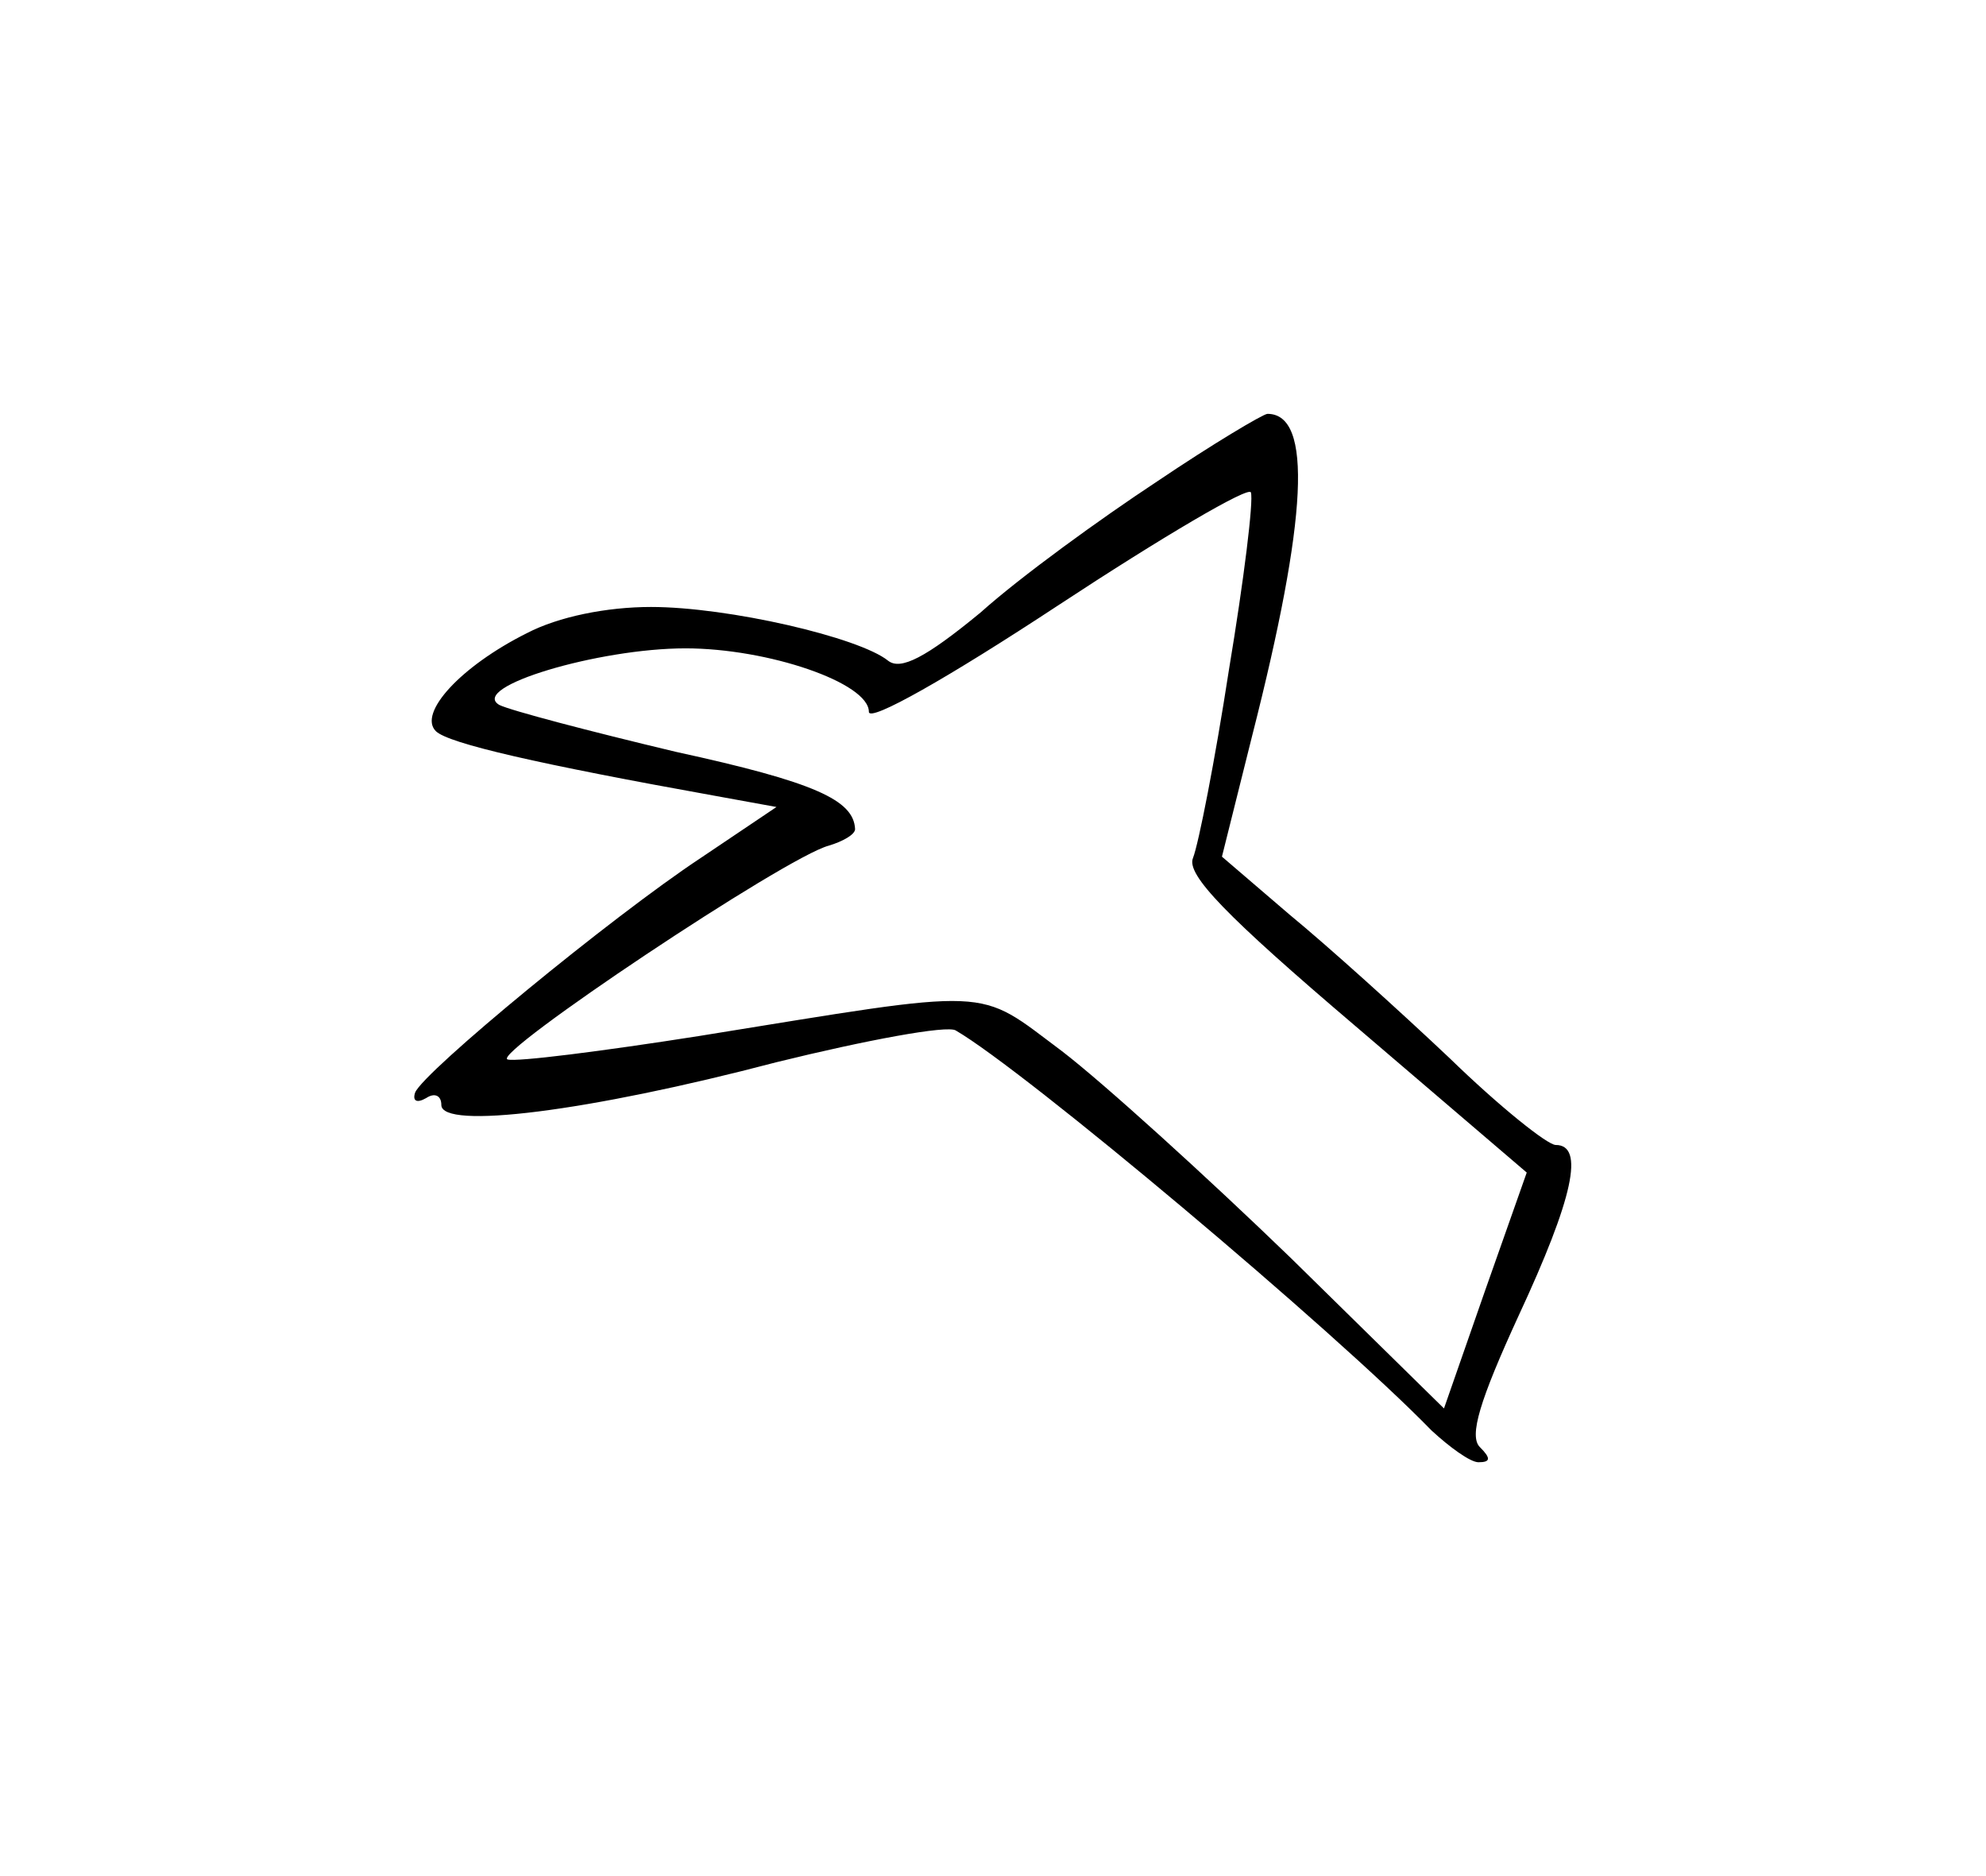 <?xml version="1.0" standalone="no"?>
<!DOCTYPE svg PUBLIC "-//W3C//DTD SVG 20010904//EN"
 "http://www.w3.org/TR/2001/REC-SVG-20010904/DTD/svg10.dtd">
<svg version="1.0" xmlns="http://www.w3.org/2000/svg"
 width="144pt" height="136pt" viewBox="0 0 144 136"
 preserveAspectRatio="xMidYMid meet">
<g transform="translate(0,136) scale(0.1,-0.1)"
fill="#000000" stroke="none">
<path d="M839 1011 c-41 -27 -99 -69 -128 -95 -40 -33 -58 -42 -67 -35 -21 17
-116 39 -172 39 -32 0 -67 -7 -90 -19 -48 -24 -79 -58 -66 -71 9 -9 75 -24
203 -47 l44 -8 -55 -37 c-65 -43 -201 -155 -207 -170 -2 -6 1 -8 8 -4 6 4 11
2 11 -5 0 -18 106 -5 243 31 65 16 124 27 130 23 50 -29 274 -217 345 -290 13
-12 28 -23 34 -23 9 0 9 3 1 11 -8 8 0 34 28 95 40 86 48 124 27 124 -6 0 -41
28 -77 63 -36 34 -88 81 -116 104 l-49 42 22 88 c40 157 44 233 11 233 -3 0
-40 -22 -80 -49z m52 -137 c-10 -65 -22 -126 -26 -136 -5 -12 24 -42 118 -122
l124 -106 -30 -85 -30 -86 -111 109 c-61 59 -136 127 -166 150 -63 47 -46 46
-263 11 -70 -11 -133 -19 -139 -17 -12 4 202 147 233 155 10 3 19 8 19 12 -1
21 -29 34 -130 56 -63 15 -120 30 -128 34 -22 13 72 41 135 41 60 0 133 -25
133 -46 0 -8 58 25 137 77 76 50 139 87 140 82 2 -6 -5 -63 -16 -129z"/>
</g>
</svg>
